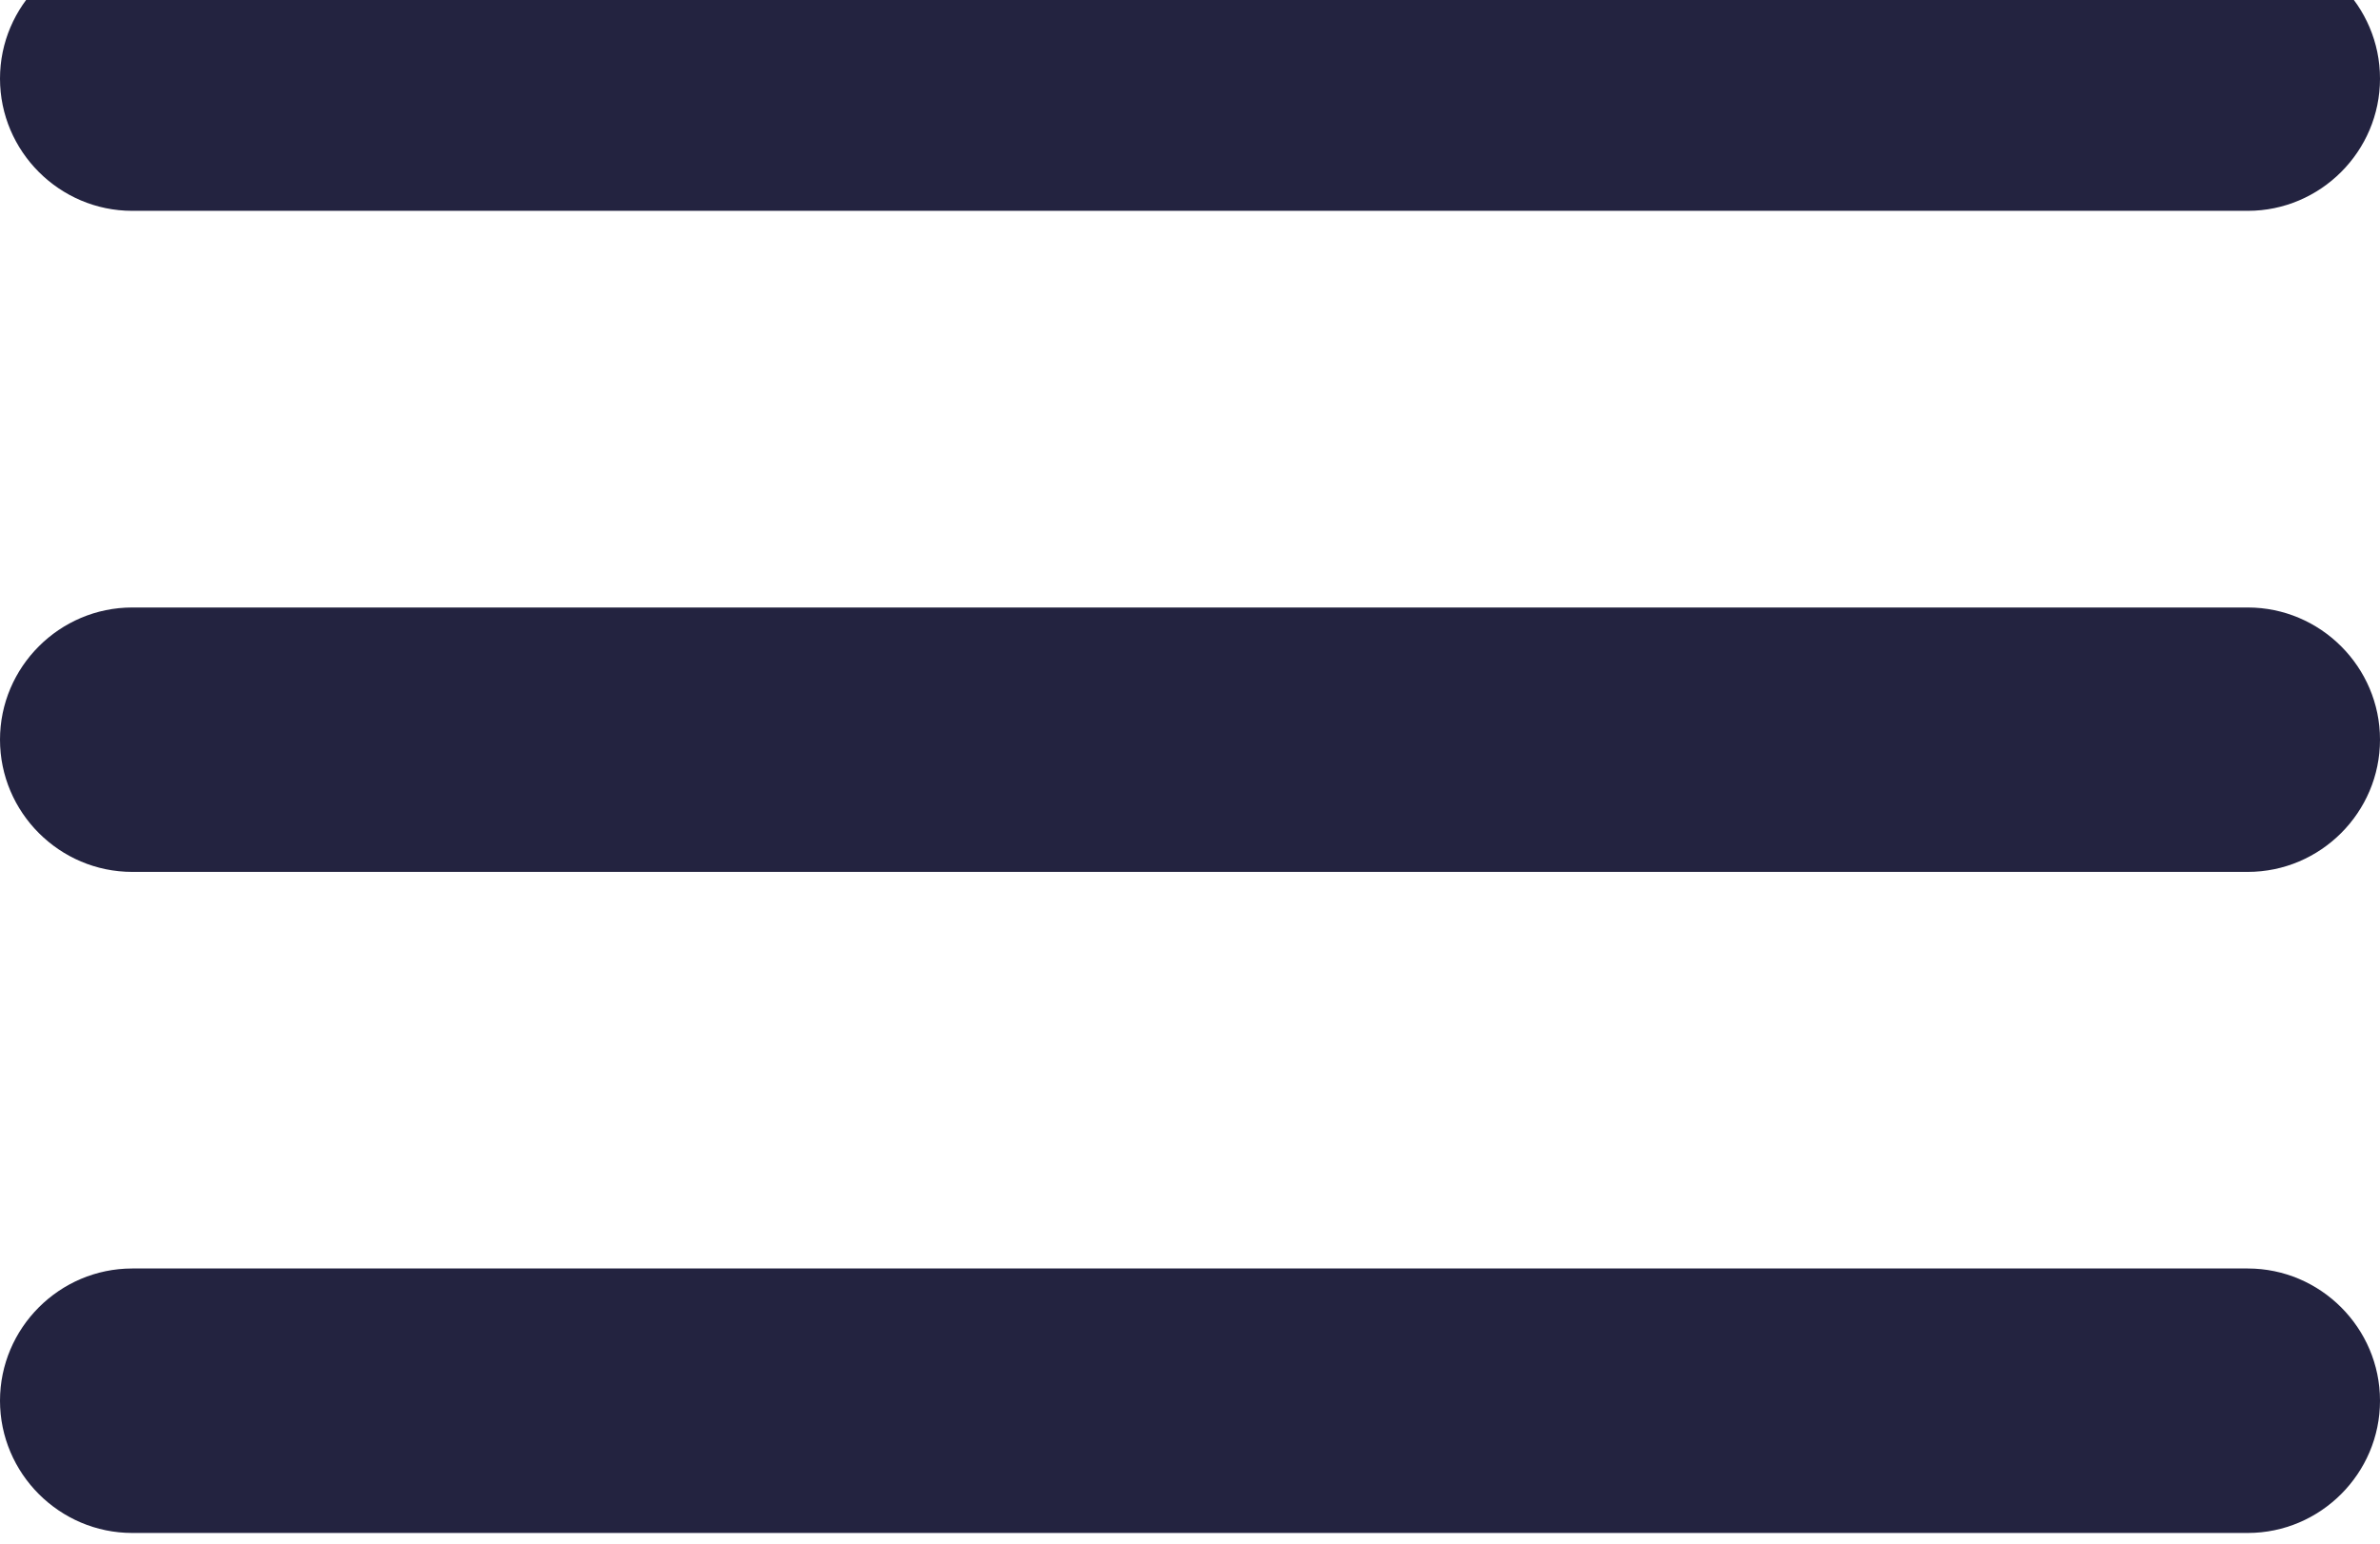 <svg width="37" height="24" viewBox="0 0 37 24" fill="none" xmlns="http://www.w3.org/2000/svg" xmlns:xlink="http://www.w3.org/1999/xlink">
	<desc>
			Created with Pixso.
	</desc>
	<defs/>
	<path id="icon/navigation/menu_24px" d="M2.056 3.278C0.925 3.278 0 2.353 0 1.222C0 0.092 0.925 -0.833 2.056 -0.833L34.944 -0.833C36.075 -0.833 37 0.092 37 1.222C37 2.353 36.075 3.278 34.944 3.278L2.056 3.278ZM2.056 13.556L34.944 13.556C36.075 13.556 37 12.631 37 11.5C37 10.37 36.075 9.445 34.944 9.445L2.056 9.445C0.925 9.445 0 10.37 0 11.5C0 12.631 0.925 13.556 2.056 13.556ZM2.056 23.834L34.944 23.834C36.075 23.834 37 22.908 37 21.778C37 20.647 36.075 19.722 34.944 19.722L2.056 19.722C0.925 19.722 0 20.647 0 21.778C0 22.908 0.925 23.834 2.056 23.834Z" clip-rule="evenodd" fill="#232340" fill-opacity="1" fill-rule="evenodd"/>
</svg>
